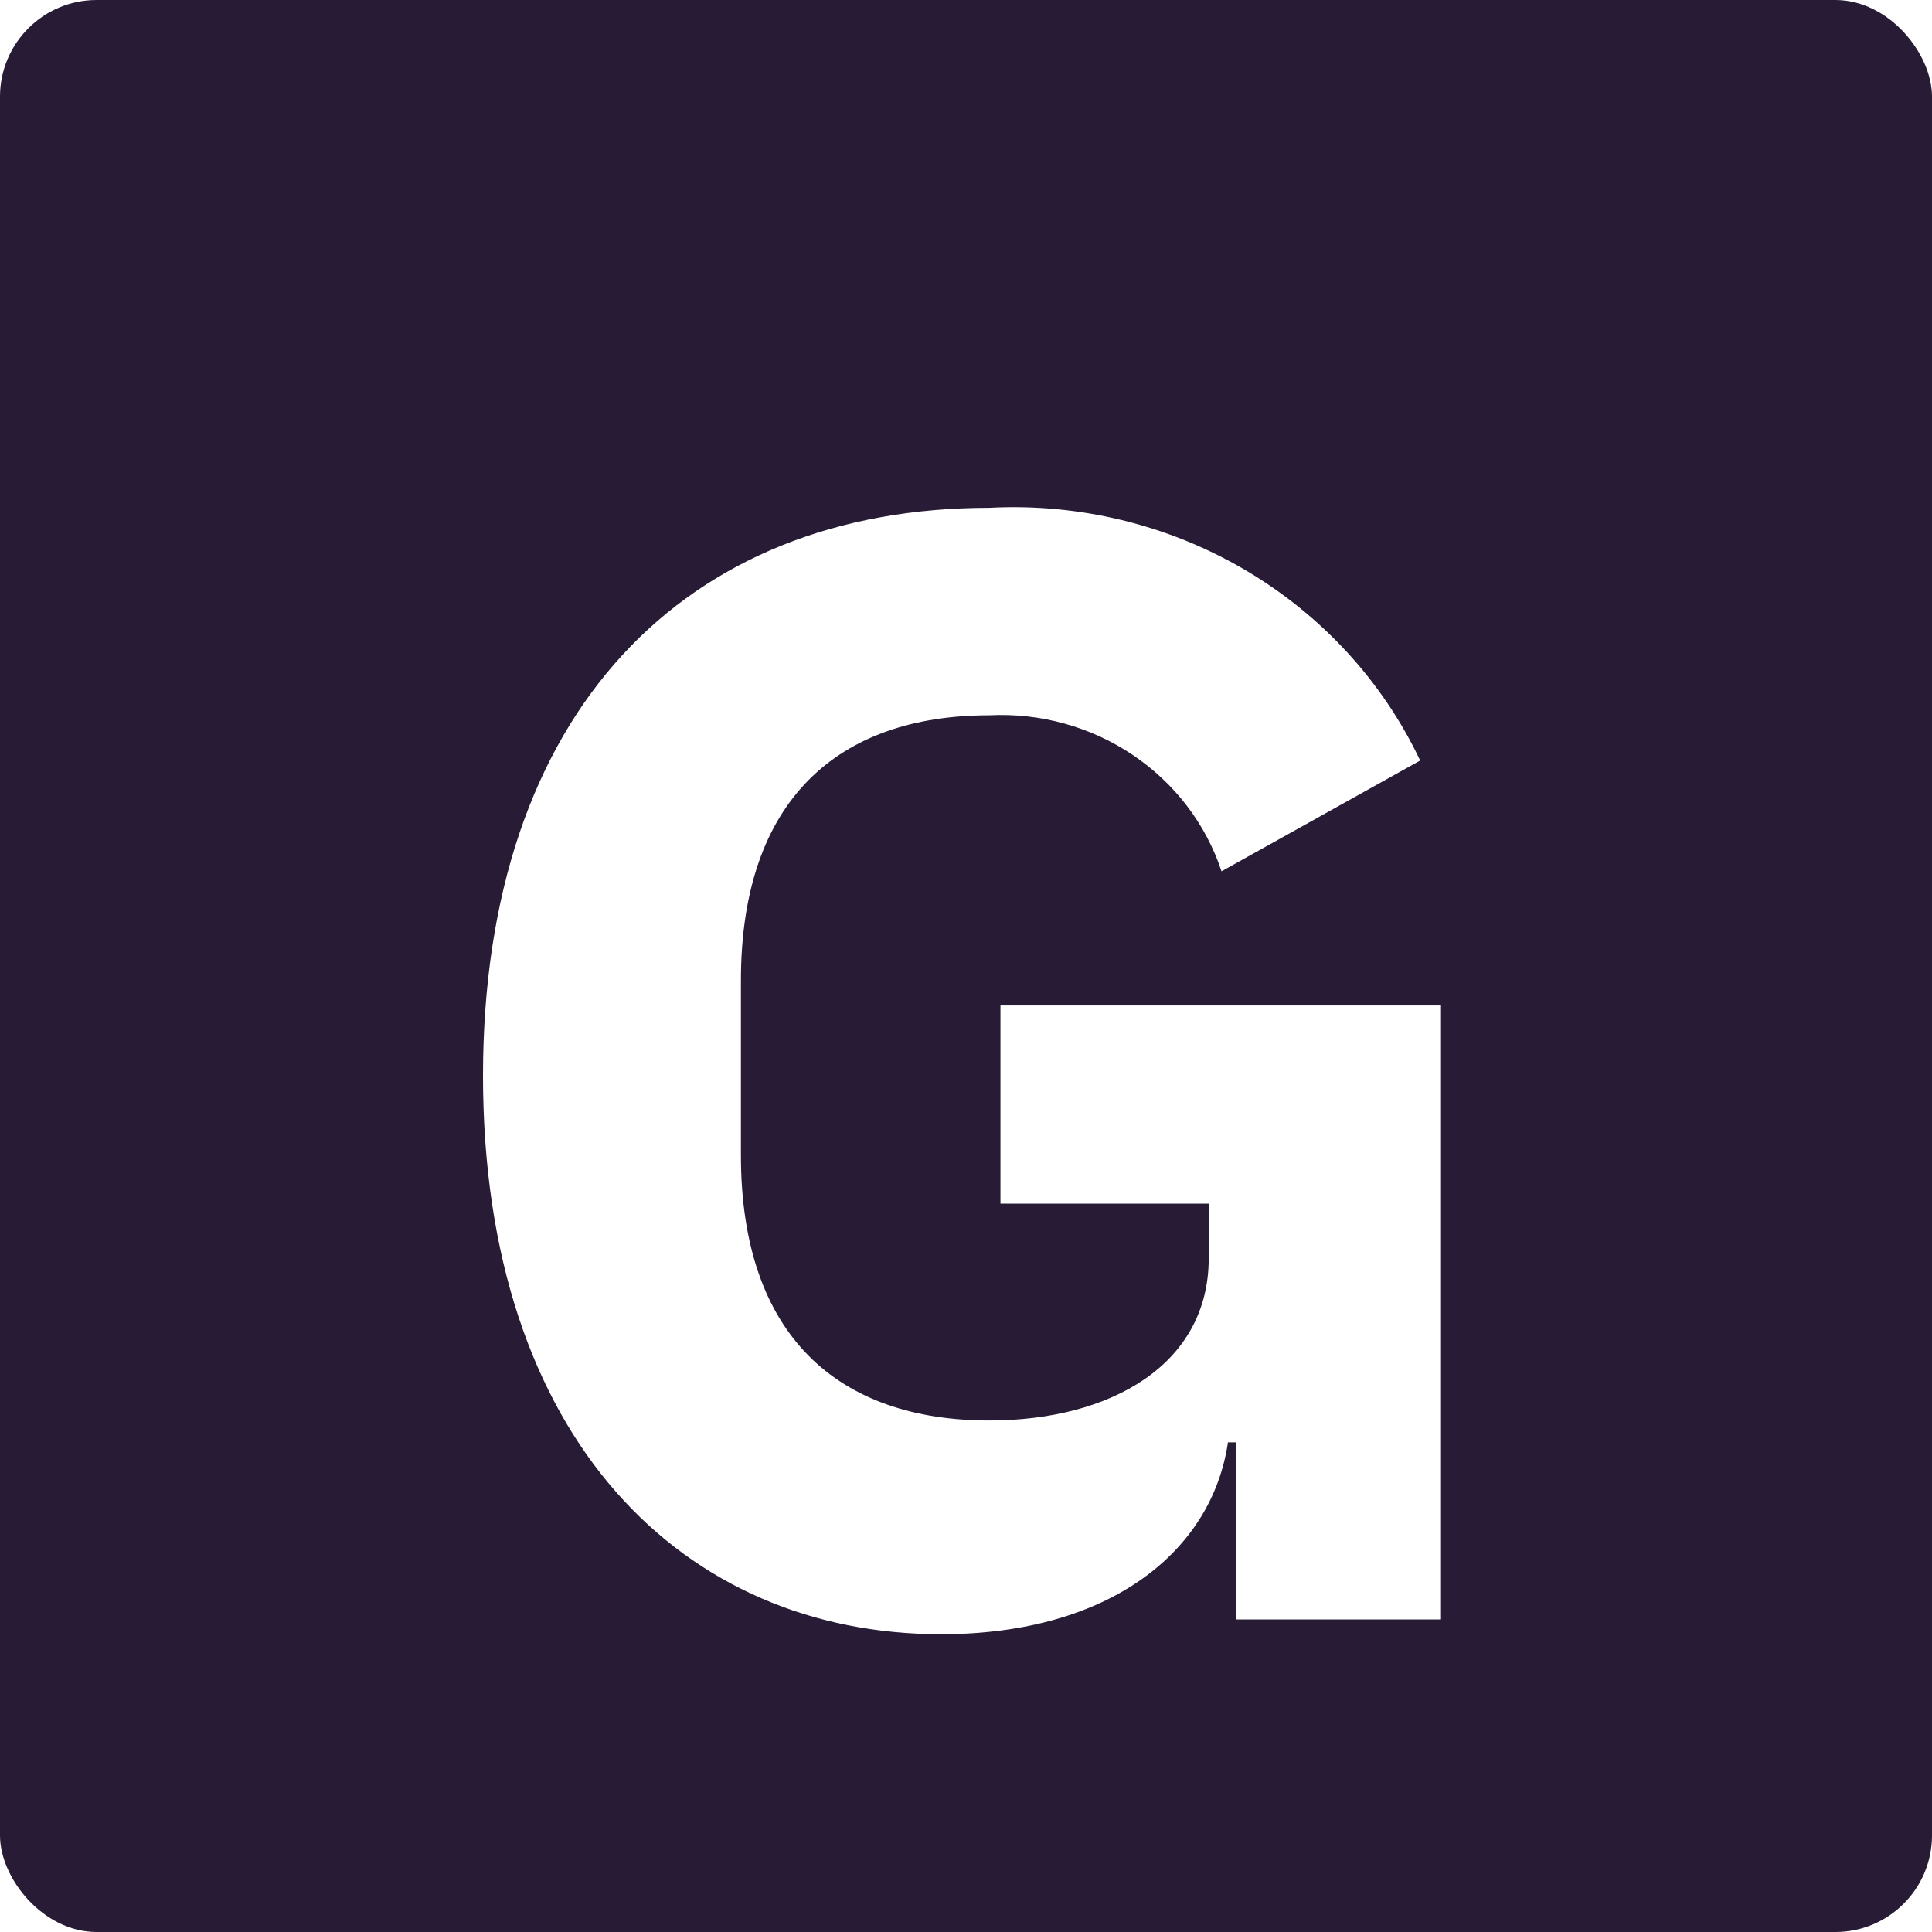 <svg width="80" height="80" viewBox="0 0 80 80" fill="none" xmlns="http://www.w3.org/2000/svg">
<rect width="80" height="80" rx="4" fill="#281B35"/>
<g filter="url(#filter0_d_2009_1835)">
<path d="M51.178 55.724H50.847C50.183 60.246 45.938 63.67 38.972 63.67C28.358 63.67 20 55.659 20 40.542C20 25.425 28.425 17.027 40.962 17.027C44.671 16.83 48.355 17.722 51.537 19.588C54.718 21.454 57.251 24.208 58.807 27.492L50.581 32.079C49.933 30.12 48.639 28.425 46.9 27.257C45.16 26.088 43.073 25.513 40.962 25.619C34.727 25.619 30.68 29.108 30.68 36.601V43.837C30.68 51.331 34.727 54.819 40.962 54.819C46.004 54.819 50.051 52.494 50.051 48.101V45.84H41.427V37.635H59.669V63.056H51.178V55.724Z" fill="white"/>
</g>
<defs>
<filter id="filter0_d_2009_1835" x="16" y="17" width="47.669" height="54.67" filterUnits="userSpaceOnUse" color-interpolation-filters="sRGB">
<feFlood flood-opacity="0" result="BackgroundImageFix"/>
<feColorMatrix in="SourceAlpha" type="matrix" values="0 0 0 0 0 0 0 0 0 0 0 0 0 0 0 0 0 0 127 0" result="hardAlpha"/>
<feOffset dy="4"/>
<feGaussianBlur stdDeviation="2"/>
<feComposite in2="hardAlpha" operator="out"/>
<feColorMatrix type="matrix" values="0 0 0 0 0 0 0 0 0 0 0 0 0 0 0 0 0 0 0.25 0"/>
<feBlend mode="normal" in2="BackgroundImageFix" result="effect1_dropShadow_2009_1835"/>
<feBlend mode="normal" in="SourceGraphic" in2="effect1_dropShadow_2009_1835" result="shape"/>
</filter>
</defs>
</svg>
